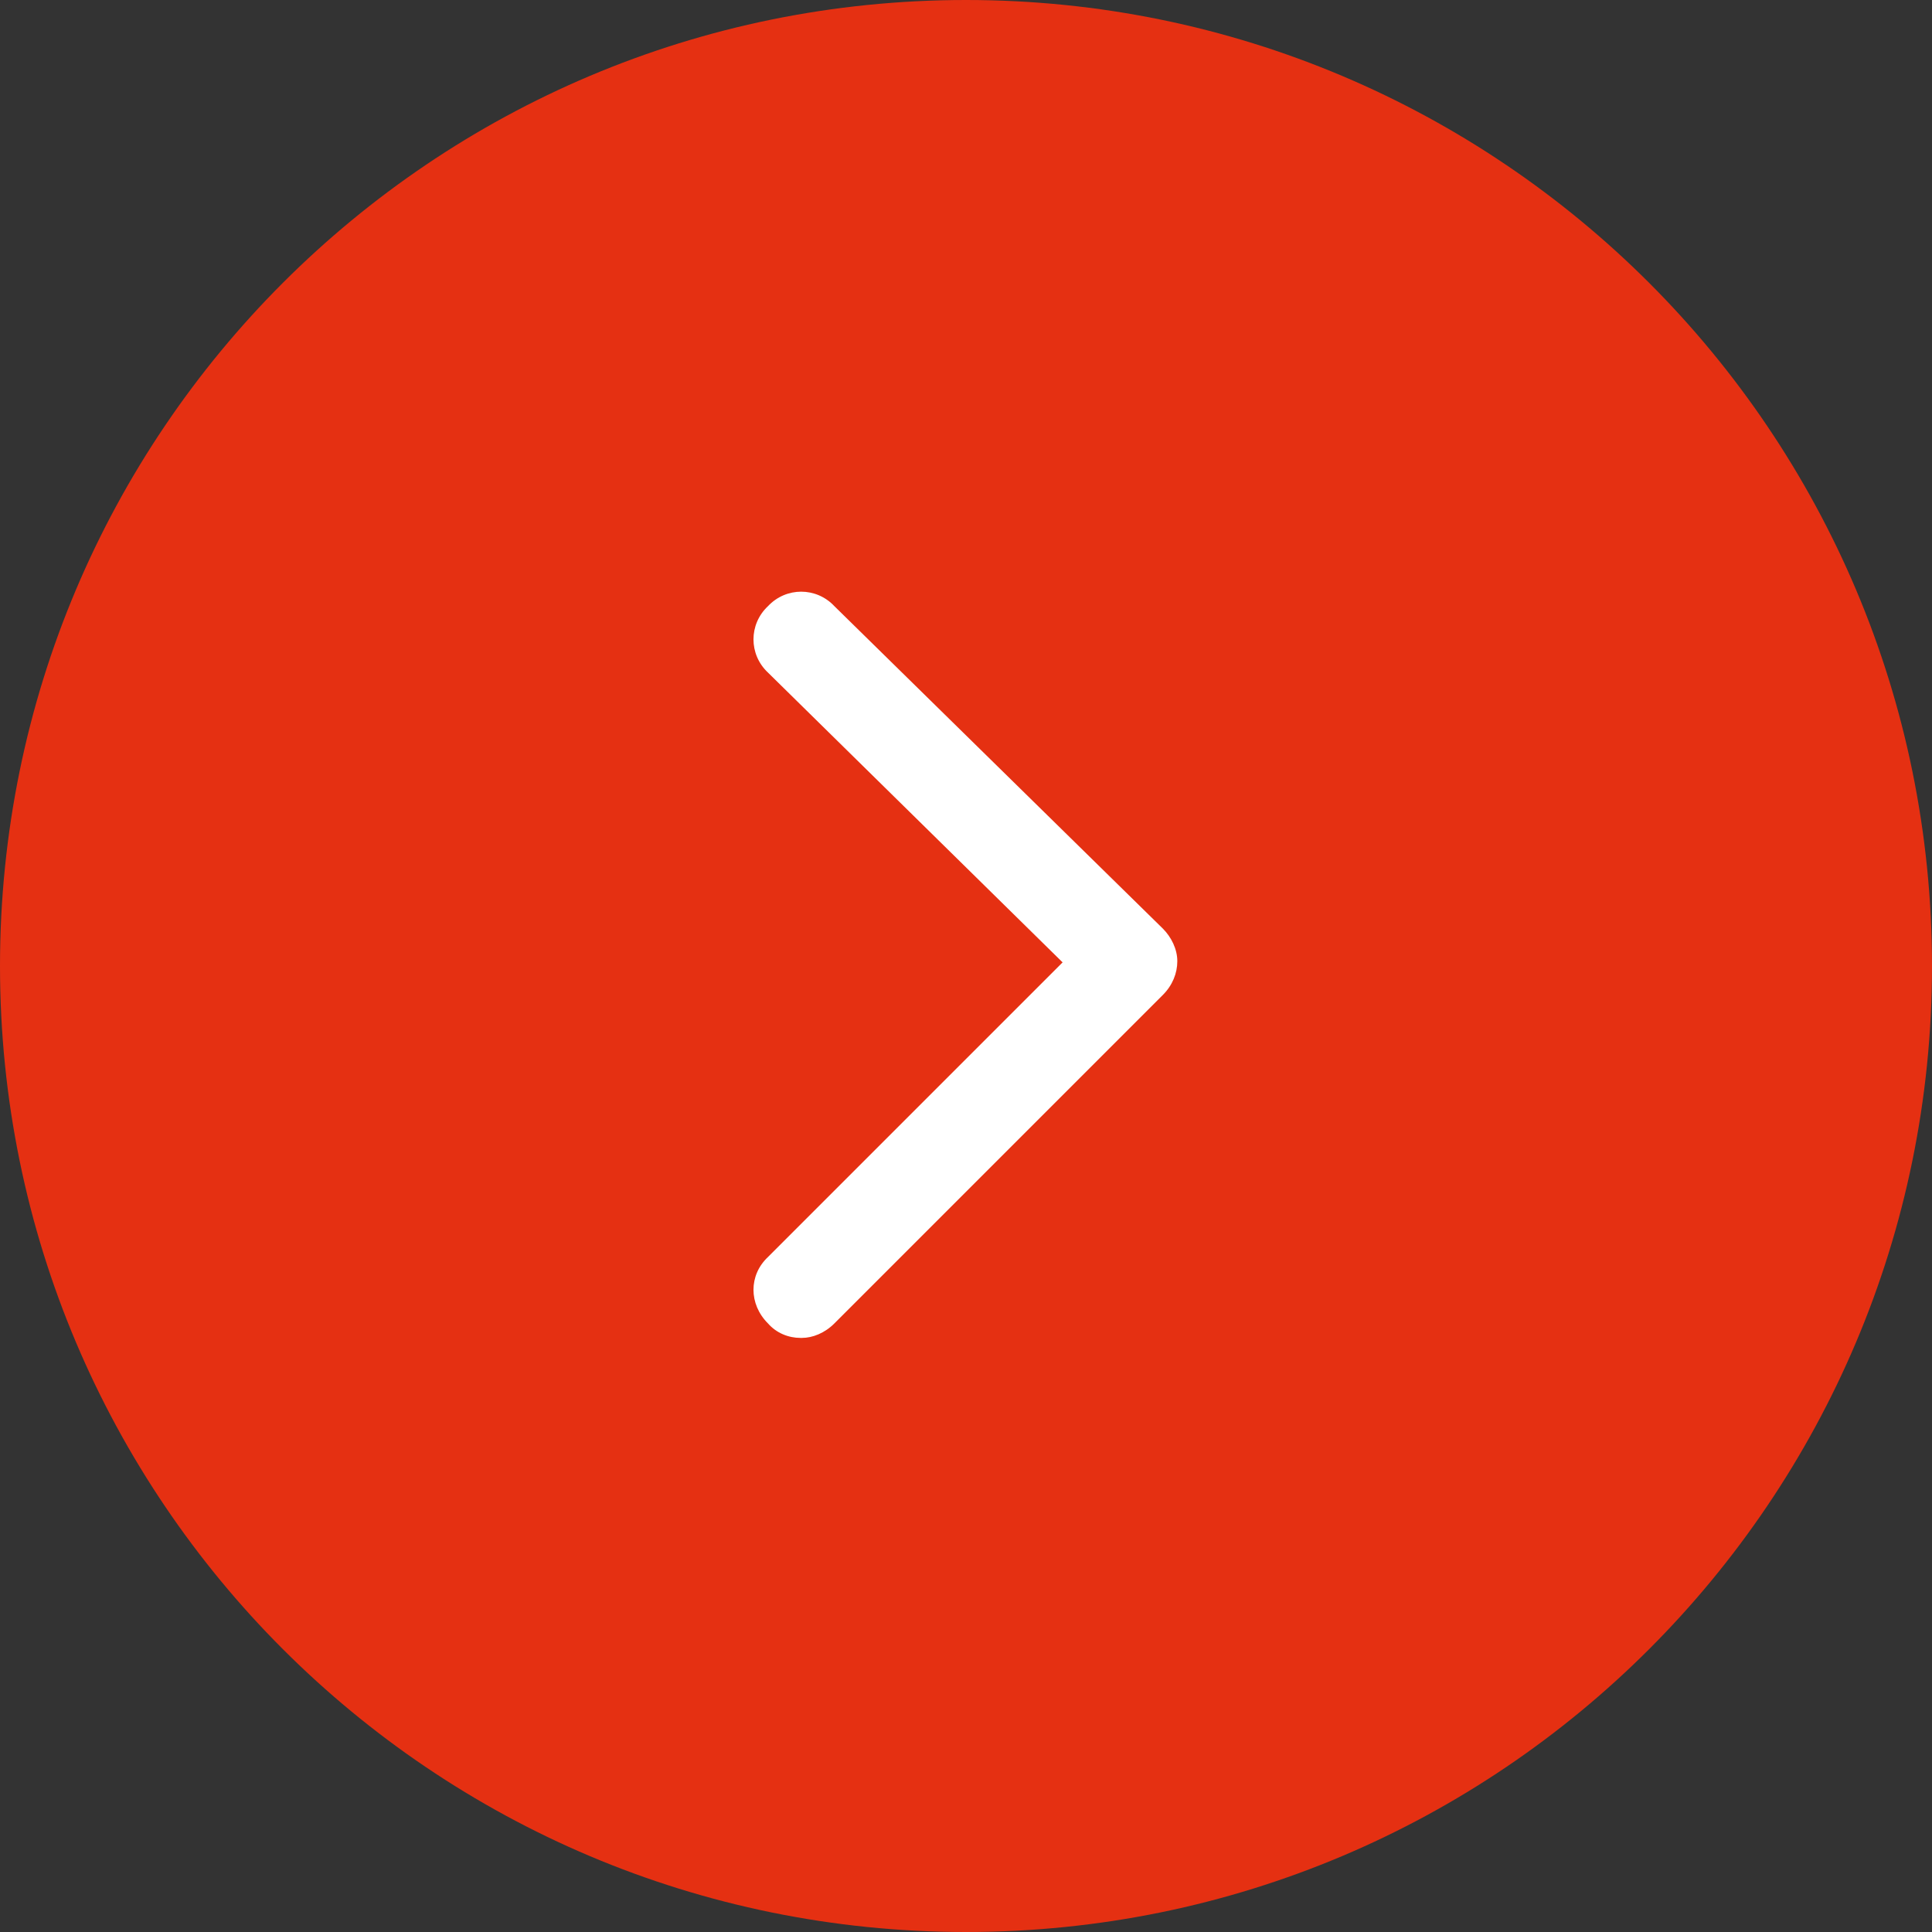 <?xml version="1.0" encoding="UTF-8"?>
<svg id="Layer_1" data-name="Layer 1" xmlns="http://www.w3.org/2000/svg" viewBox="0 0 16 16">
  <rect x="0" y="0" width="16" height="16" fill="#333333" stroke="none"/>
  <defs>
    <style>
      .cls-1 {
        fill: #e53012;
      }

      .cls-2 {
        fill: #fff;
      }
    </style>
  </defs>
  <path class="cls-1" d="M16,8c0,4.42-3.58,8-8,8S0,12.42,0,8,3.58,0,8,0s8,3.58,8,8Z"/>
  <path class="cls-2" d="M6.63,11.08c-.1,0-.2-.04-.27-.12-.16-.16-.16-.4,0-.55l2.44-2.44-2.44-2.4c-.16-.15-.16-.4,0-.55.15-.16.4-.16.55,0l2.72,2.67c.07.07.12.17.12.27s-.04.2-.12.28l-2.72,2.72c-.08.08-.18.12-.27.12h-.02Z"/>
</svg>